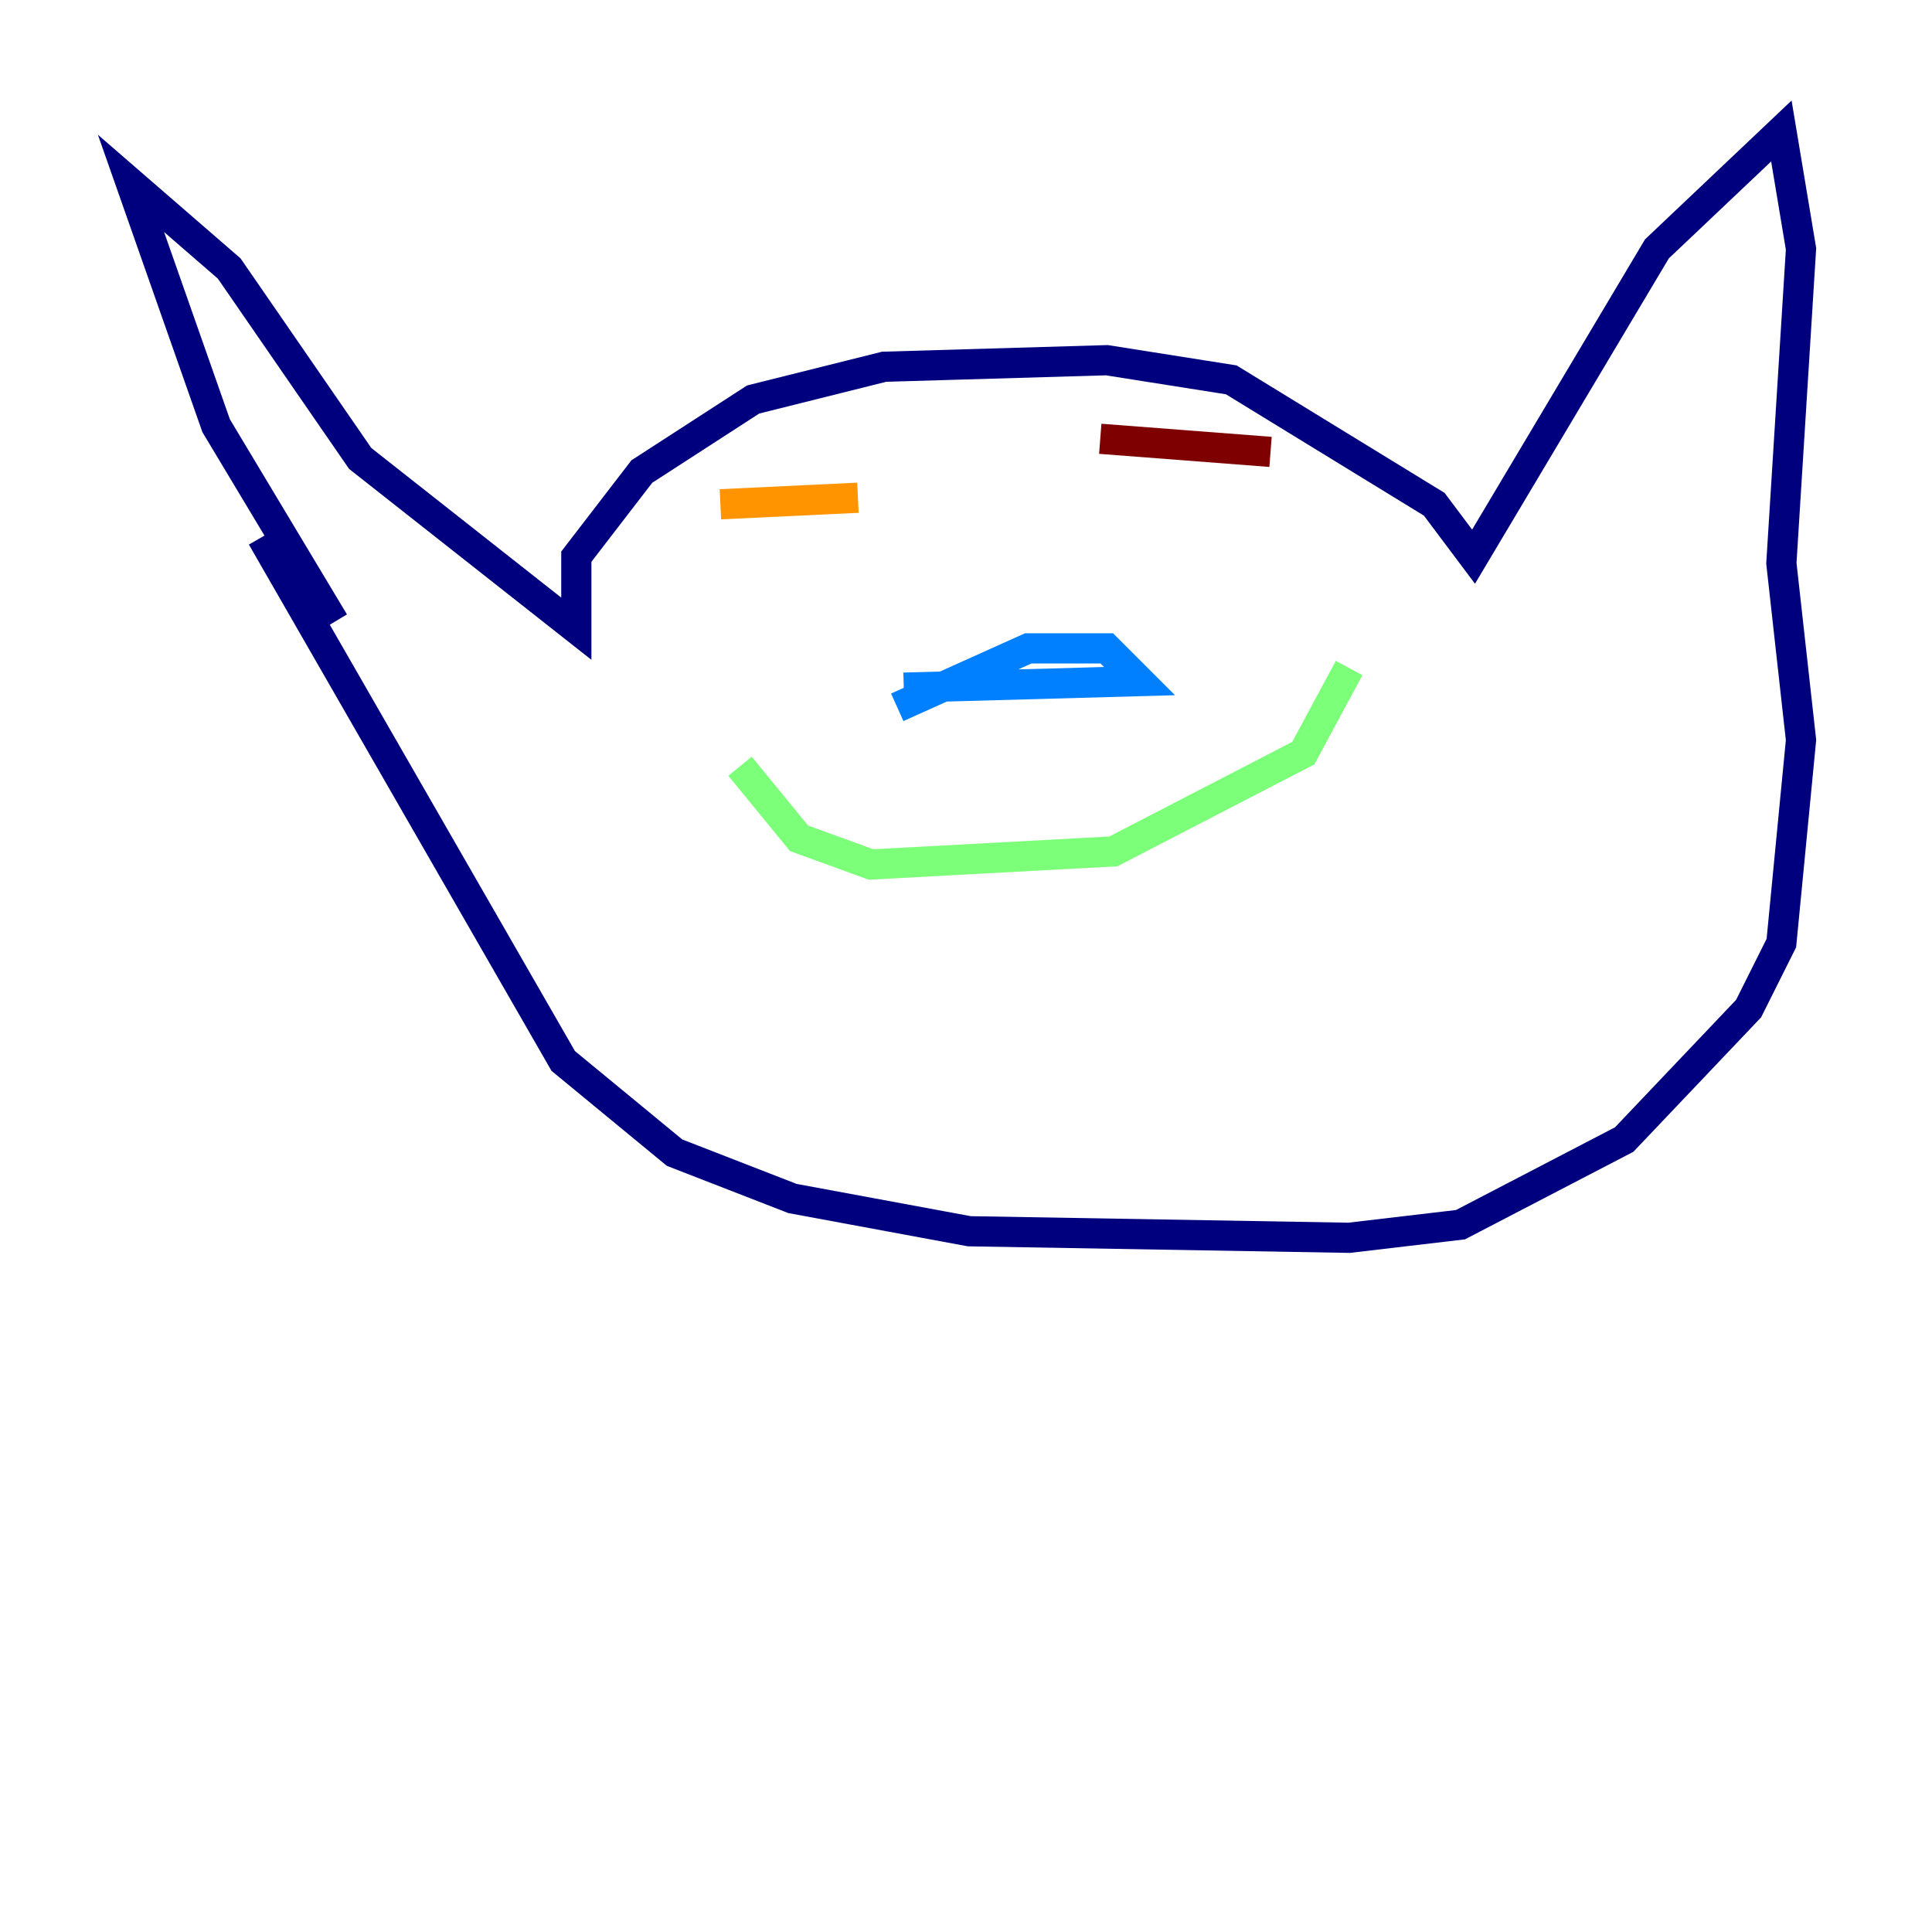 <?xml version="1.0" encoding="utf-8" ?>
<svg baseProfile="tiny" height="128" version="1.2" viewBox="0,0,128,128" width="128" xmlns="http://www.w3.org/2000/svg" xmlns:ev="http://www.w3.org/2001/xml-events" xmlns:xlink="http://www.w3.org/1999/xlink"><defs /><polyline fill="none" points="22.129,41.22 14.319,28.203 8.678,12.149 15.186,17.79 23.864,30.373 38.183,41.654 38.183,36.881 42.522,31.241 49.898,26.468 58.576,24.298 73.329,23.864 81.573,25.166 95.024,33.41 97.627,36.881 109.776,16.488 118.02,8.678 119.322,16.488 118.02,37.315 119.322,49.031 118.02,62.481 115.851,66.82 107.607,75.498 96.759,81.139 89.383,82.007 64.217,81.573 52.502,79.403 44.691,76.366 37.315,70.291 17.356,35.58" stroke="#00007f" stroke-width="2" /><polyline fill="none" points="59.444,46.861 68.122,42.956 73.329,42.956 75.498,45.125 59.878,45.559" stroke="#0080ff" stroke-width="2" /><polyline fill="none" points="49.031,50.766 52.936,55.539 57.709,57.275 73.763,56.407 86.346,49.898 89.383,44.258" stroke="#7cff79" stroke-width="2" /><polyline fill="none" points="47.729,33.41 56.841,32.976" stroke="#ff9400" stroke-width="2" /><polyline fill="none" points="72.895,29.071 84.176,29.939" stroke="#7f0000" stroke-width="2" /></svg>